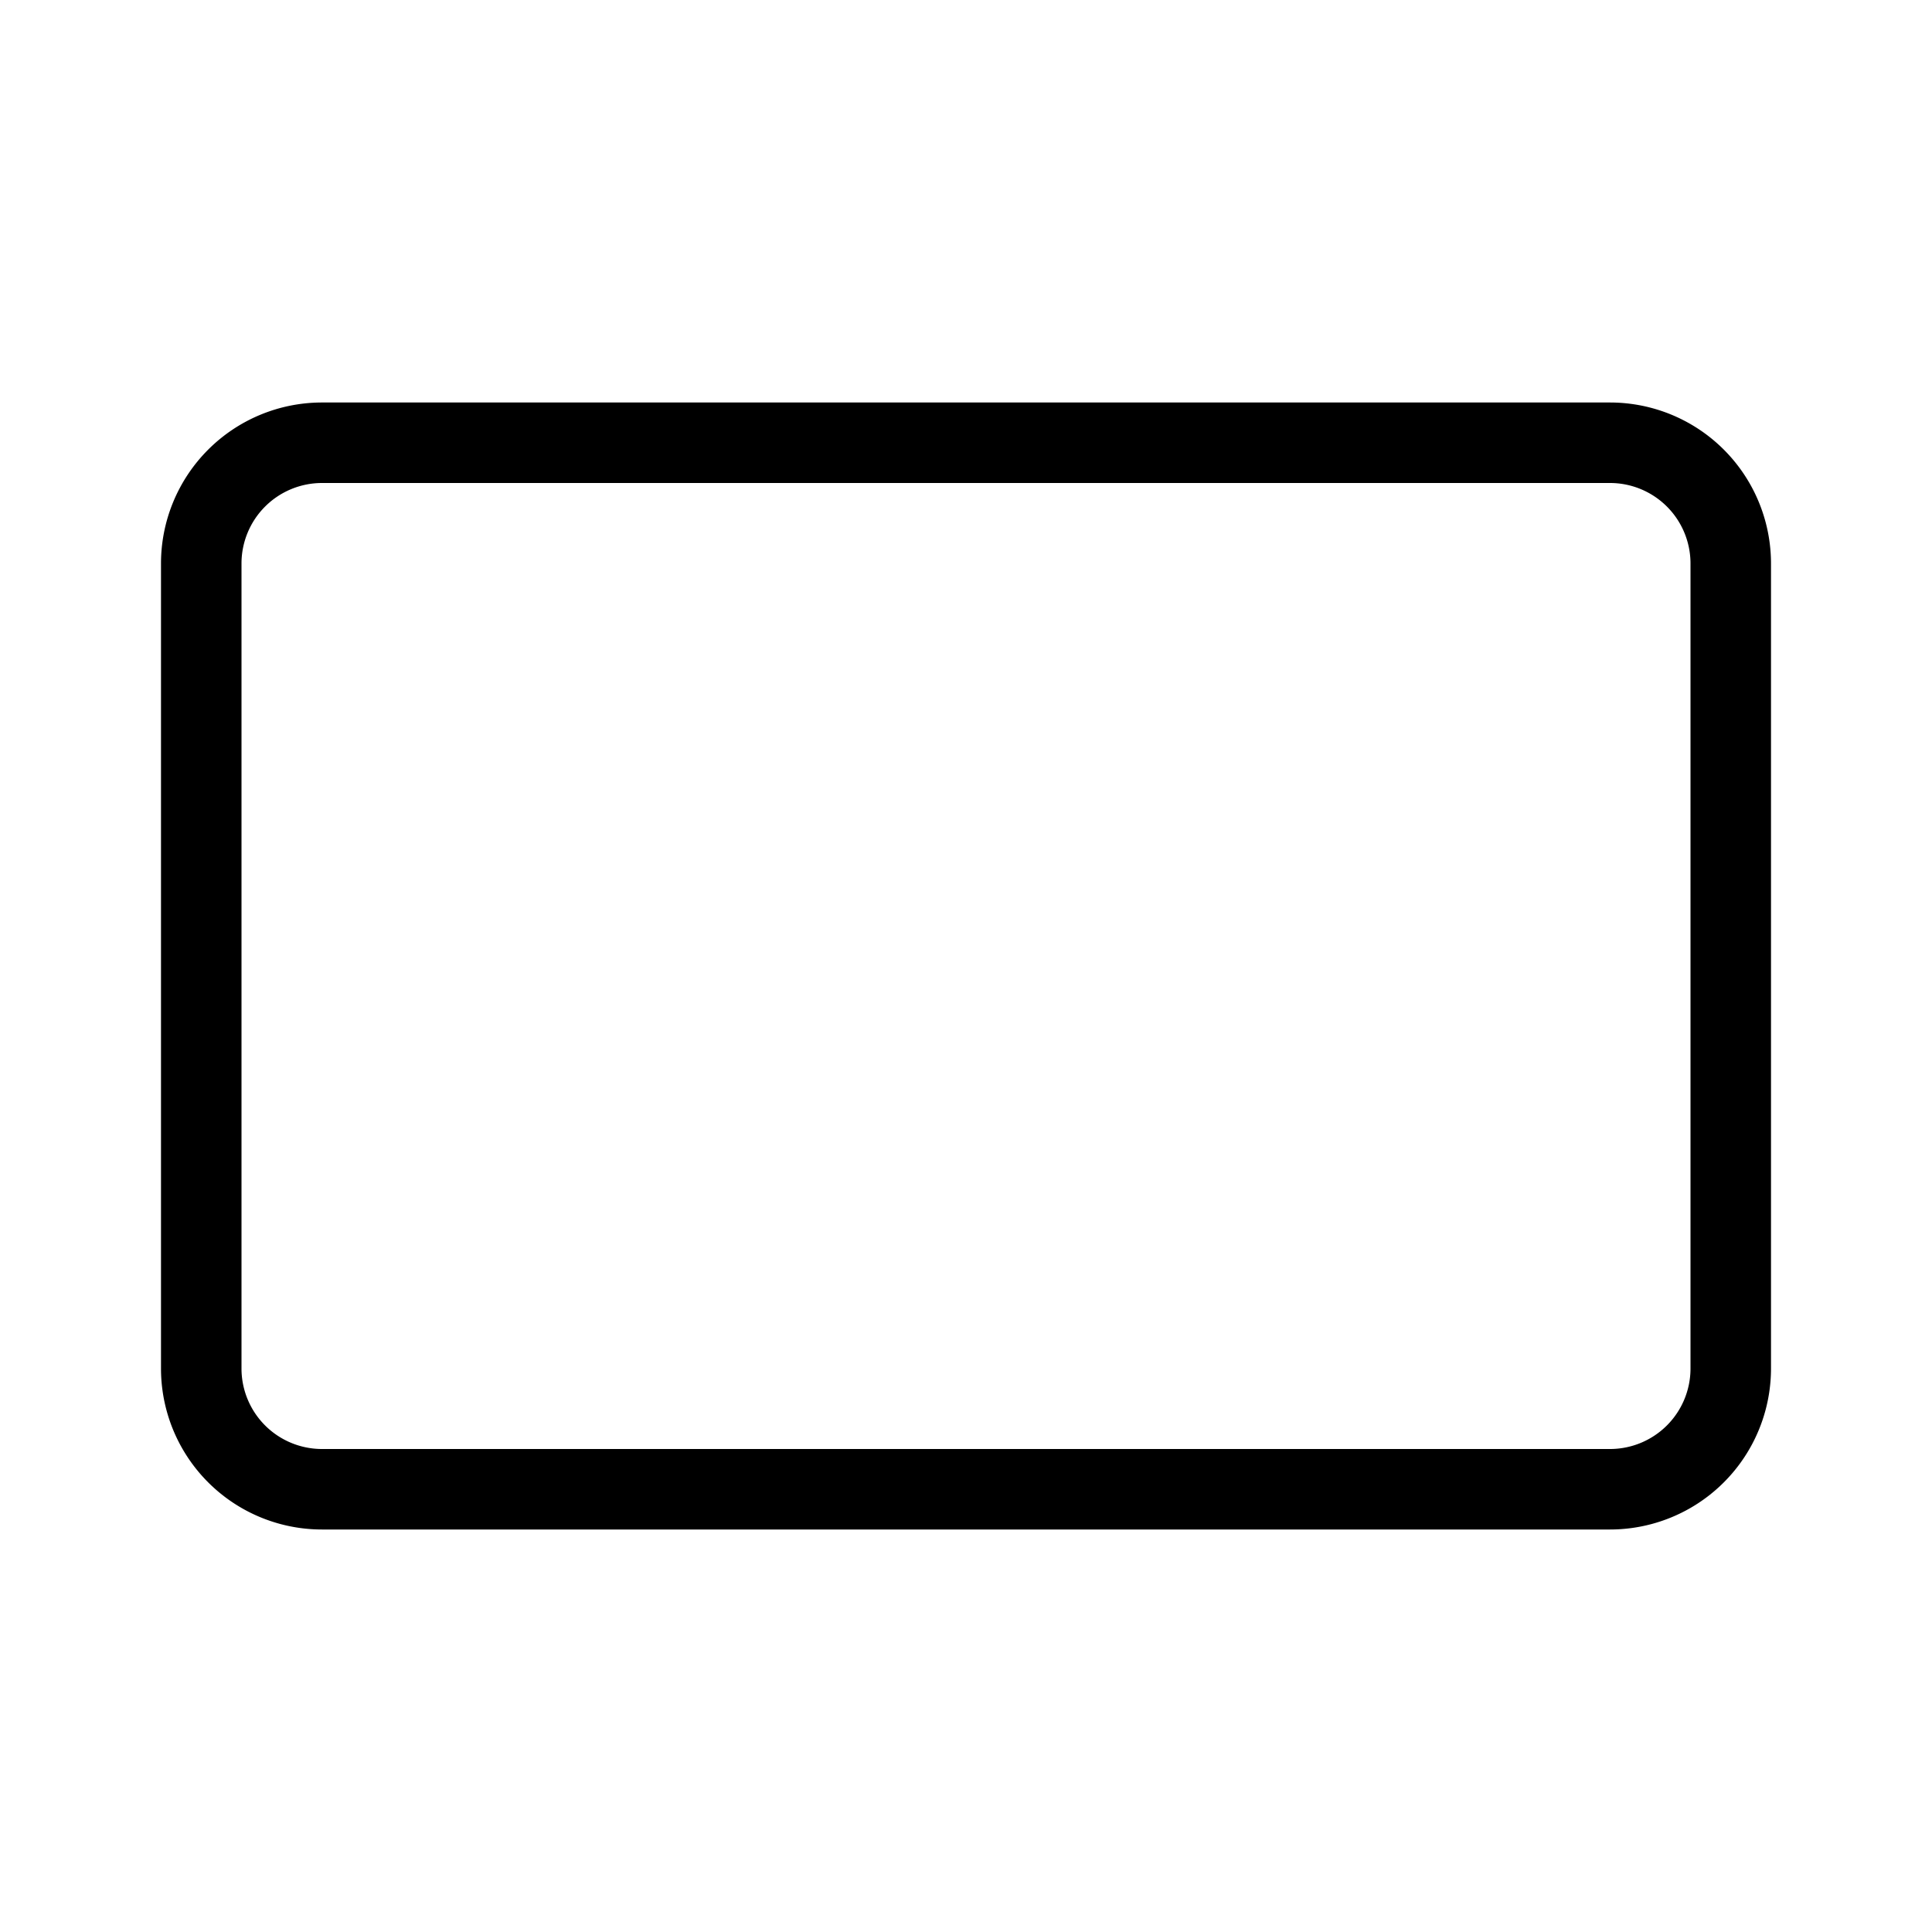 <svg id="Layer_1" data-name="Layer 1" xmlns="http://www.w3.org/2000/svg" viewBox="0 0 24 24"><title>iconoteka_tablet__ipad_r_s</title><path d="M20,6a1,1,0,0,1,1,1V17a1,1,0,0,1-1,1H4a1,1,0,0,1-1-1V7A1,1,0,0,1,4,6H20m0-1H4A2,2,0,0,0,2,7V17a2,2,0,0,0,2,2H20a2,2,0,0,0,2-2V7a2,2,0,0,0-2-2Z"/></svg>